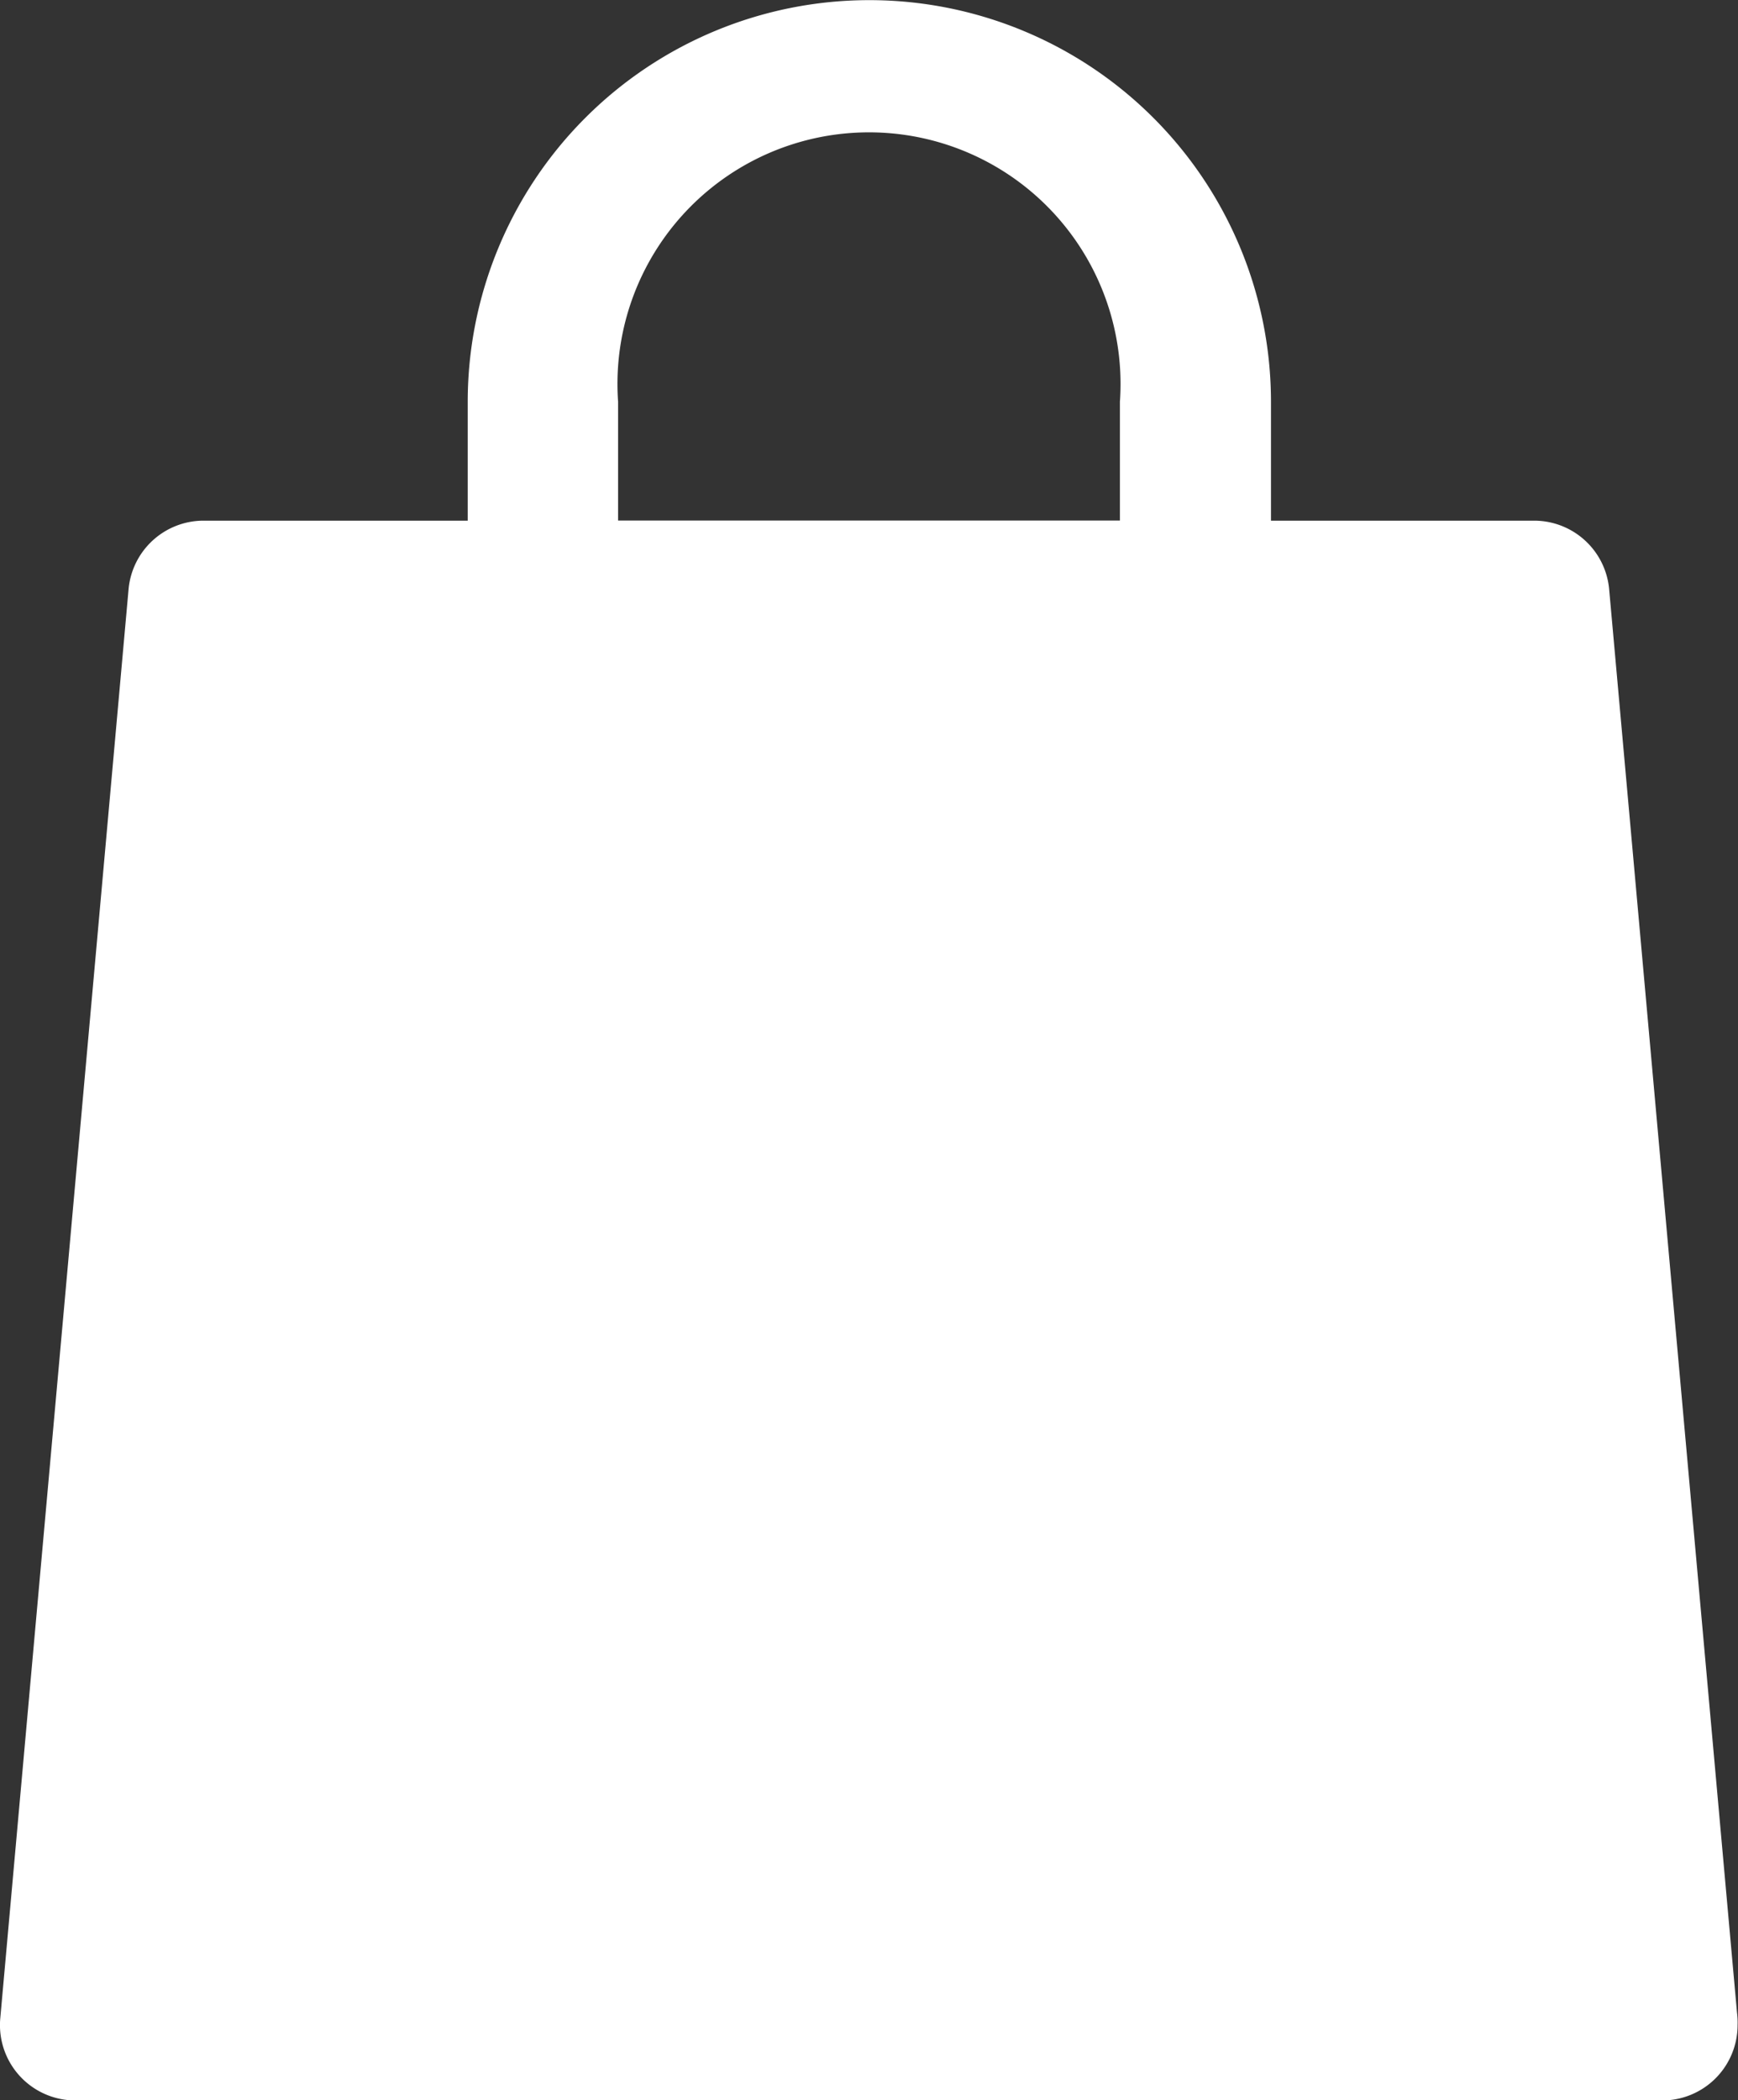 <svg xmlns="http://www.w3.org/2000/svg" width="12.437" height="15.026" viewBox="0 0 12.437 15.026">
  <rect x="0" y="0" width="12.437" height="15.026" fill="#333333" stroke="none"/>
  <path id="shopping-bag" d="M30.435,14.4,29.52,4.216a.539.539,0,0,0-.537-.491H27.1v-.85a2.874,2.874,0,1,0-5.748,0v.85H19.462a.539.539,0,0,0-.537.491l-.918,10.223a.539.539,0,0,0,.537.588H29.9a.539.539,0,0,0,.539-.539A.55.55,0,0,0,30.435,14.4ZM22.428,2.874a1.8,1.8,0,1,1,3.591,0v.85H22.428ZM19.134,13.948h0Z" transform="translate(-18.005)" fill="#fff"/>
</svg>
